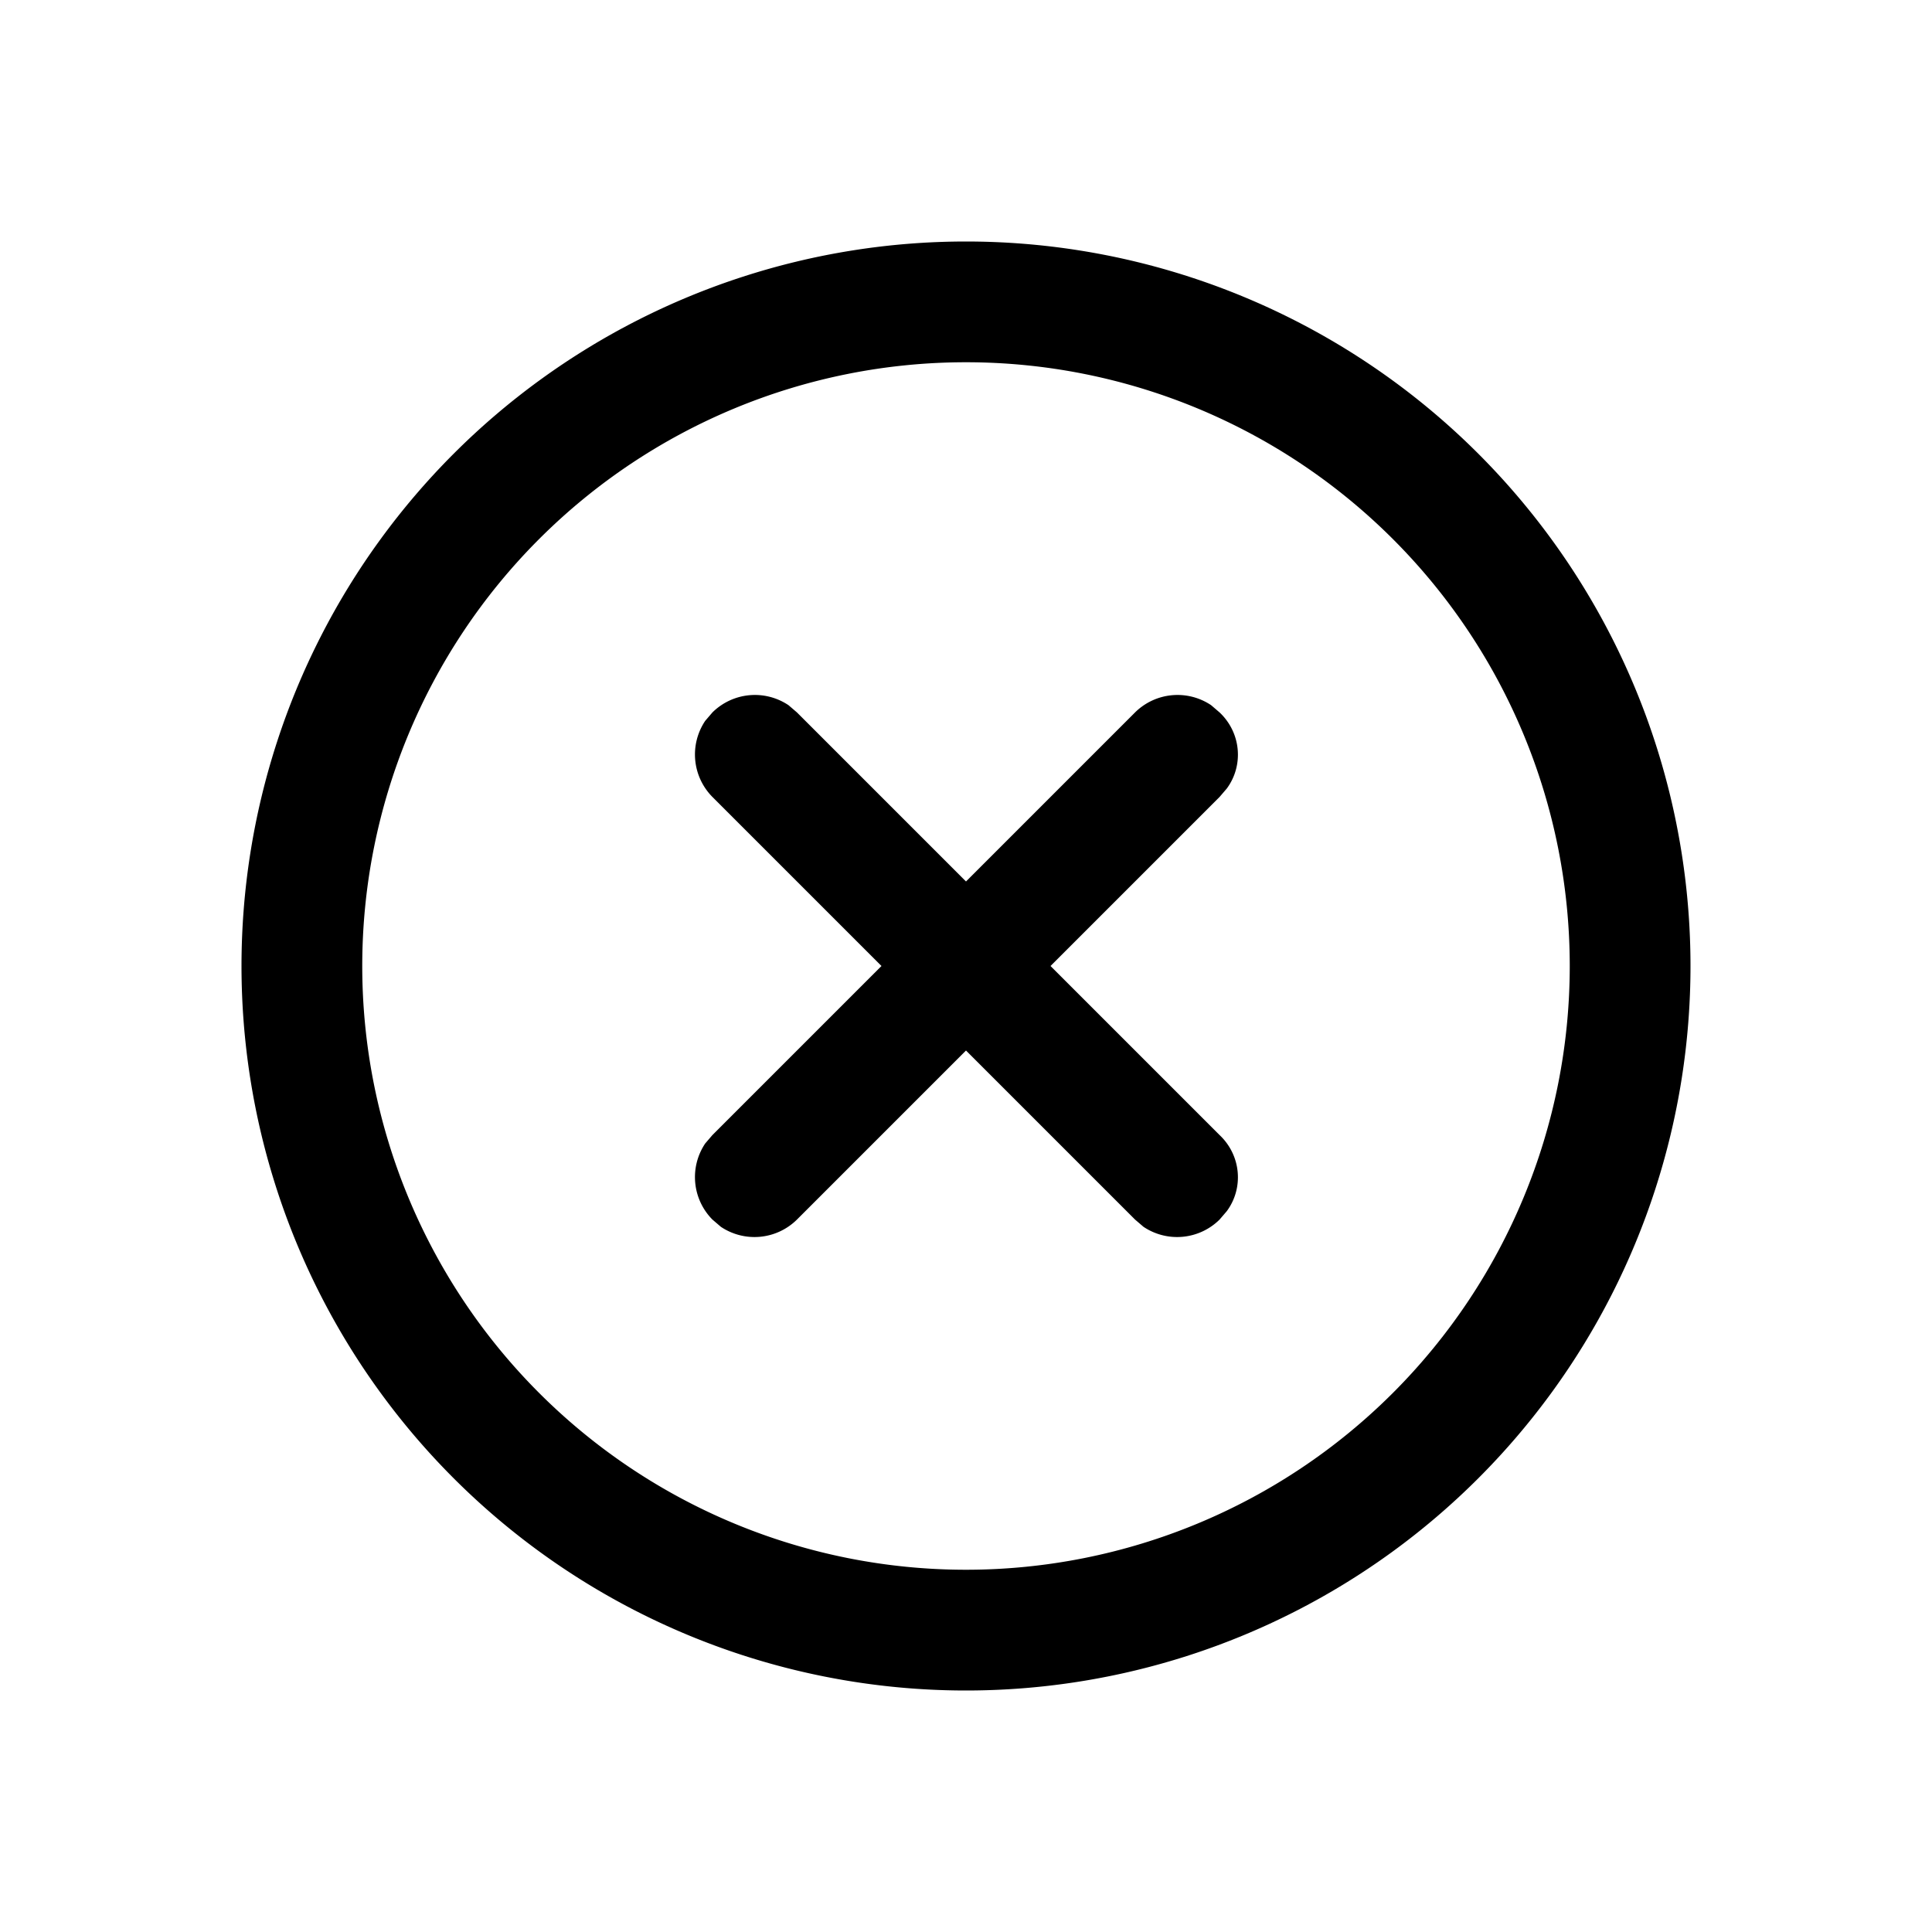 <svg width="16" height="16" viewBox="0 0 16 16" xmlns="http://www.w3.org/2000/svg"><path d="M8 2a6 6 0 1 1 0 12A6 6 0 0 1 8 2Zm0 1a5 5 0 1 0 0 10A5 5 0 0 0 8 3ZM5.84 5.97l.06-.07a.5.5 0 0 1 .63-.06l.07.06L8 7.3l1.4-1.4a.5.5 0 0 1 .63-.06l.07.06c.18.17.2.44.06.63l-.06.07L8.7 8l1.4 1.4c.18.17.2.44.06.63l-.06.07a.5.5 0 0 1-.63.06l-.07-.06L8 8.7l-1.4 1.4a.5.5 0 0 1-.63.06l-.07-.06a.5.5 0 0 1-.06-.63l.06-.07L7.3 8 5.9 6.6a.5.5 0 0 1-.06-.63l.06-.07-.06.07Z"/></svg>